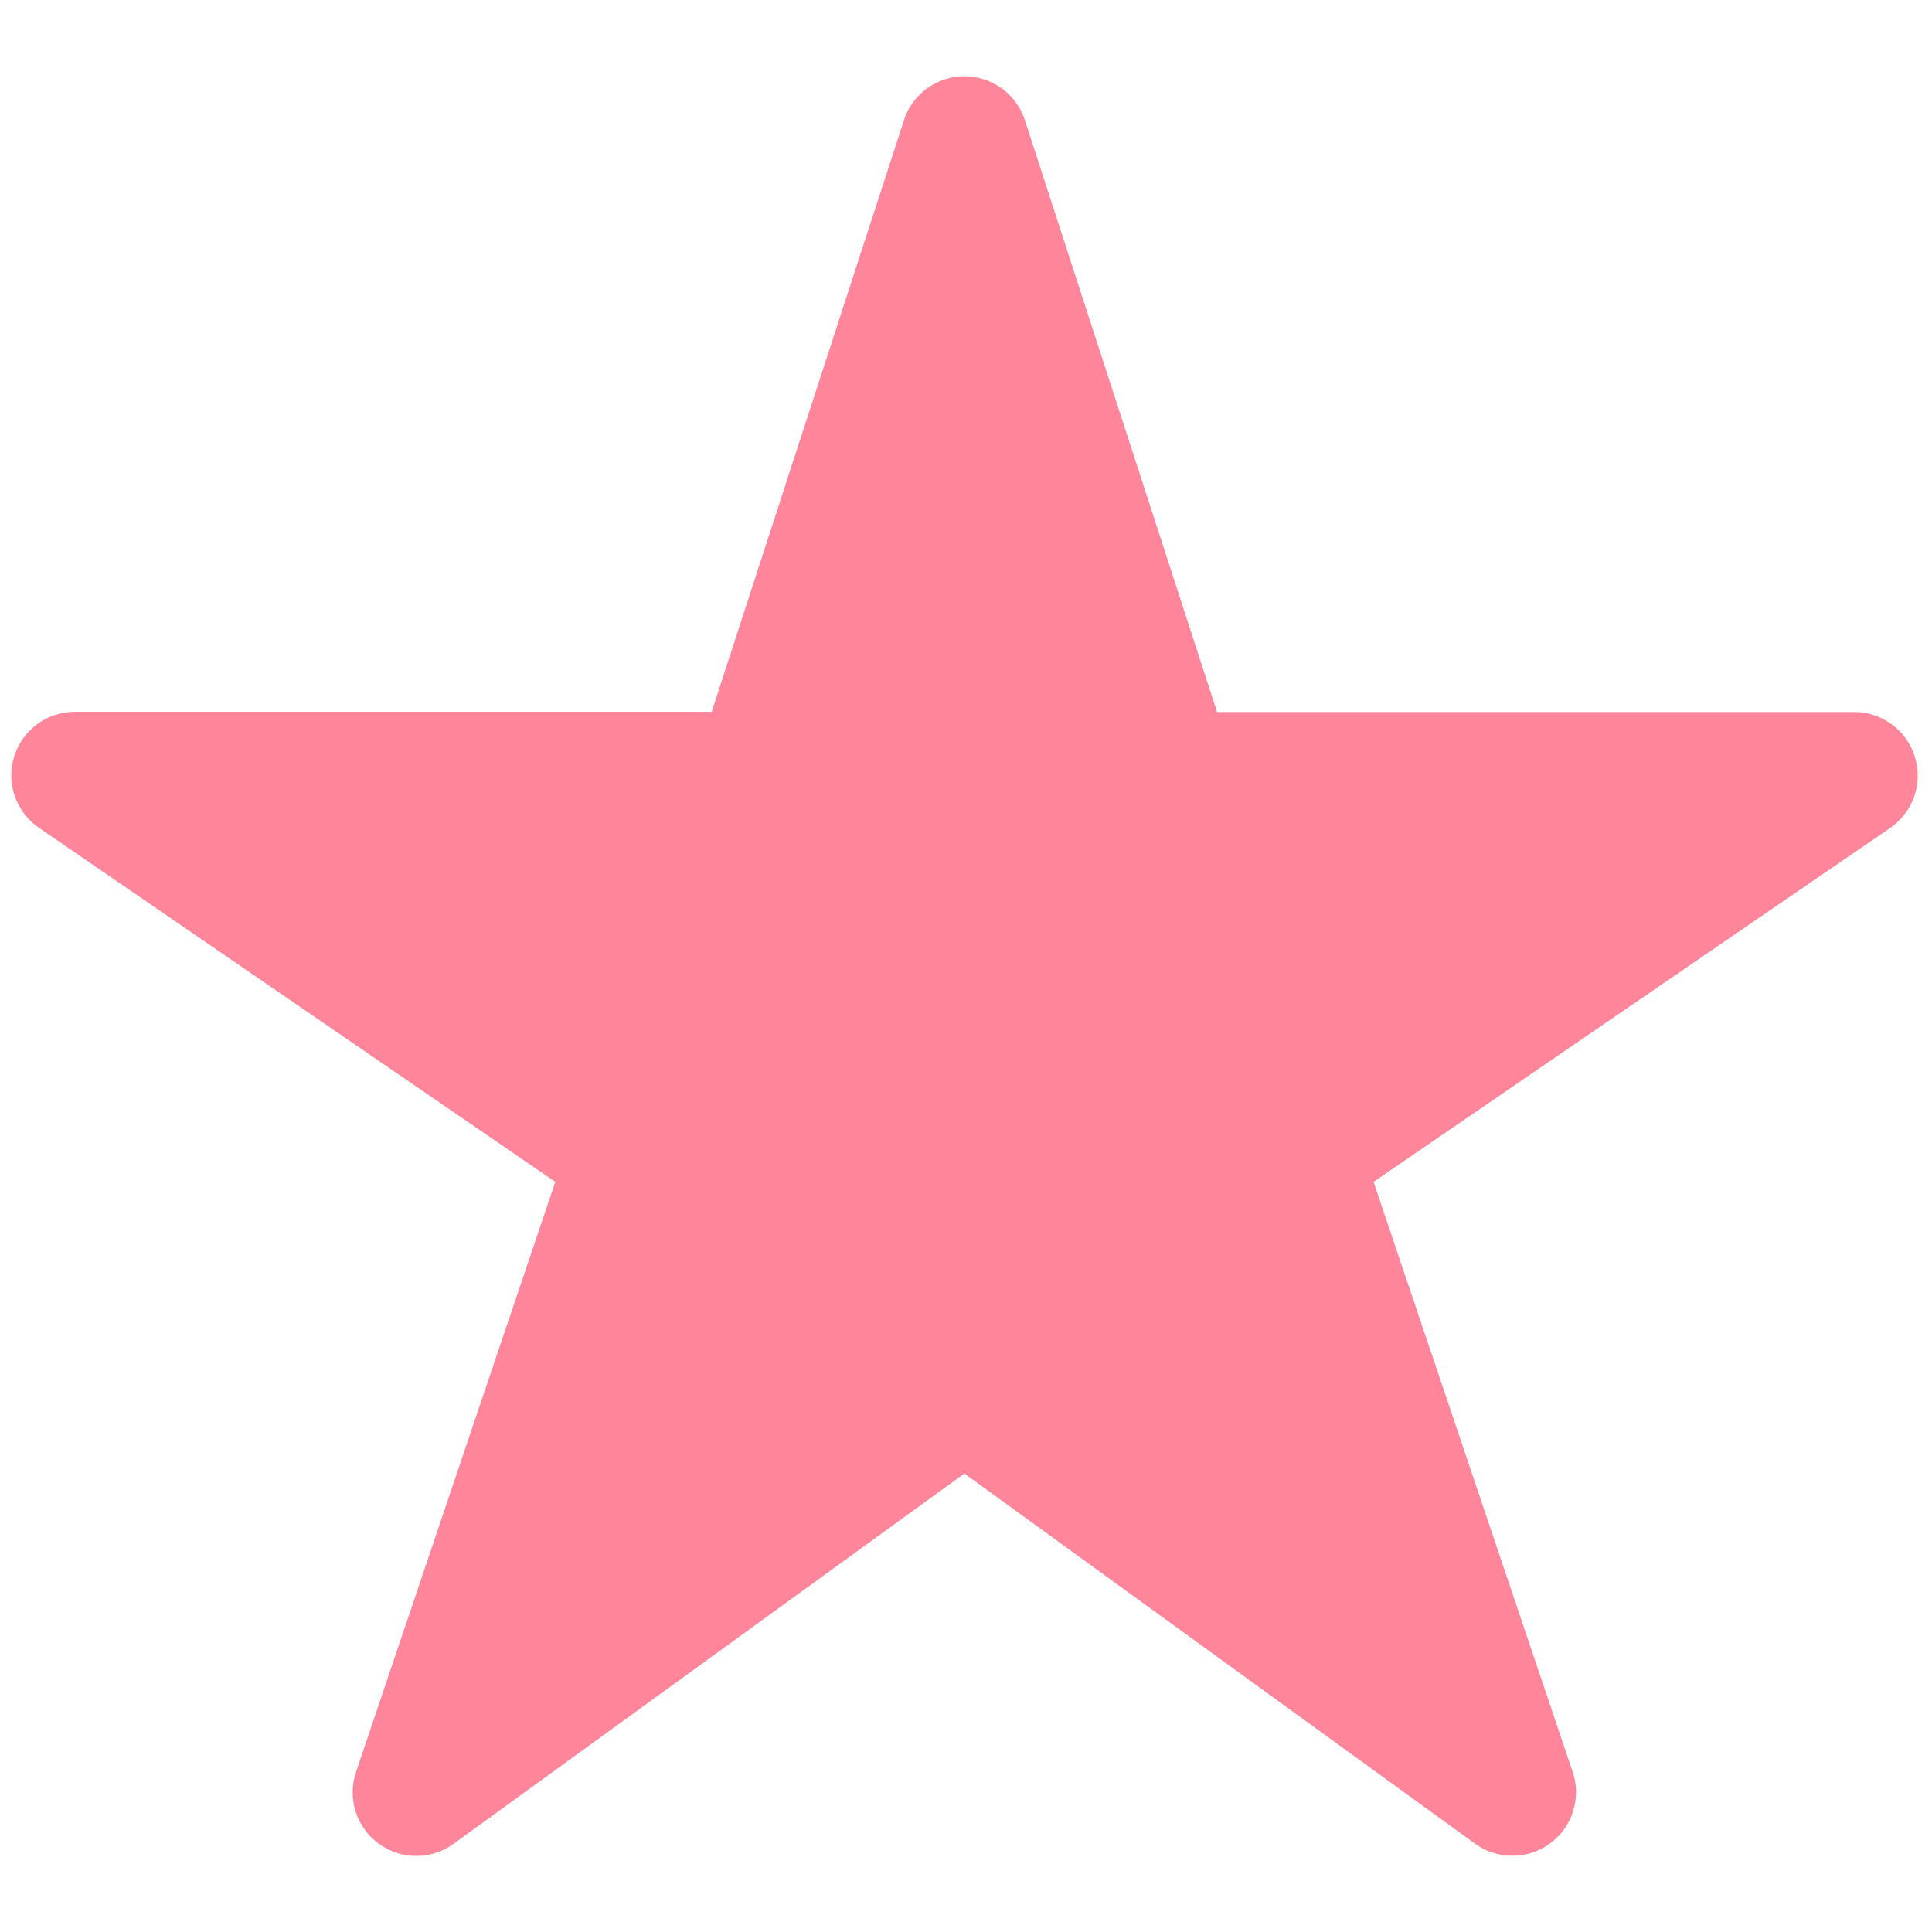 <svg width="19" height="19" viewBox="0 0 19 19" fill="none" xmlns="http://www.w3.org/2000/svg">
<path d="M14.875 18.25C14.743 18.251 14.615 18.21 14.508 18.133L9.484 14.491L4.46 18.133C4.353 18.211 4.224 18.253 4.091 18.252C3.959 18.252 3.83 18.209 3.723 18.13C3.616 18.052 3.537 17.941 3.497 17.815C3.457 17.688 3.459 17.552 3.501 17.427L5.461 11.623L0.383 8.141C0.273 8.066 0.19 7.957 0.146 7.831C0.102 7.705 0.099 7.569 0.139 7.441C0.178 7.314 0.257 7.202 0.364 7.123C0.471 7.044 0.601 7.001 0.734 7H6.999L8.89 1.182C8.93 1.056 9.01 0.947 9.117 0.869C9.223 0.792 9.352 0.75 9.484 0.75C9.616 0.75 9.745 0.792 9.852 0.869C9.959 0.947 10.038 1.056 10.079 1.182L11.969 7.002H18.234C18.368 7.002 18.498 7.045 18.605 7.124C18.713 7.203 18.792 7.315 18.831 7.442C18.871 7.57 18.869 7.707 18.825 7.833C18.781 7.959 18.698 8.067 18.588 8.143L13.508 11.623L15.466 17.425C15.498 17.519 15.507 17.619 15.492 17.717C15.477 17.816 15.44 17.909 15.382 17.989C15.324 18.07 15.248 18.136 15.16 18.181C15.072 18.226 14.974 18.25 14.875 18.25Z" fill="#FF859B"/>
</svg>

